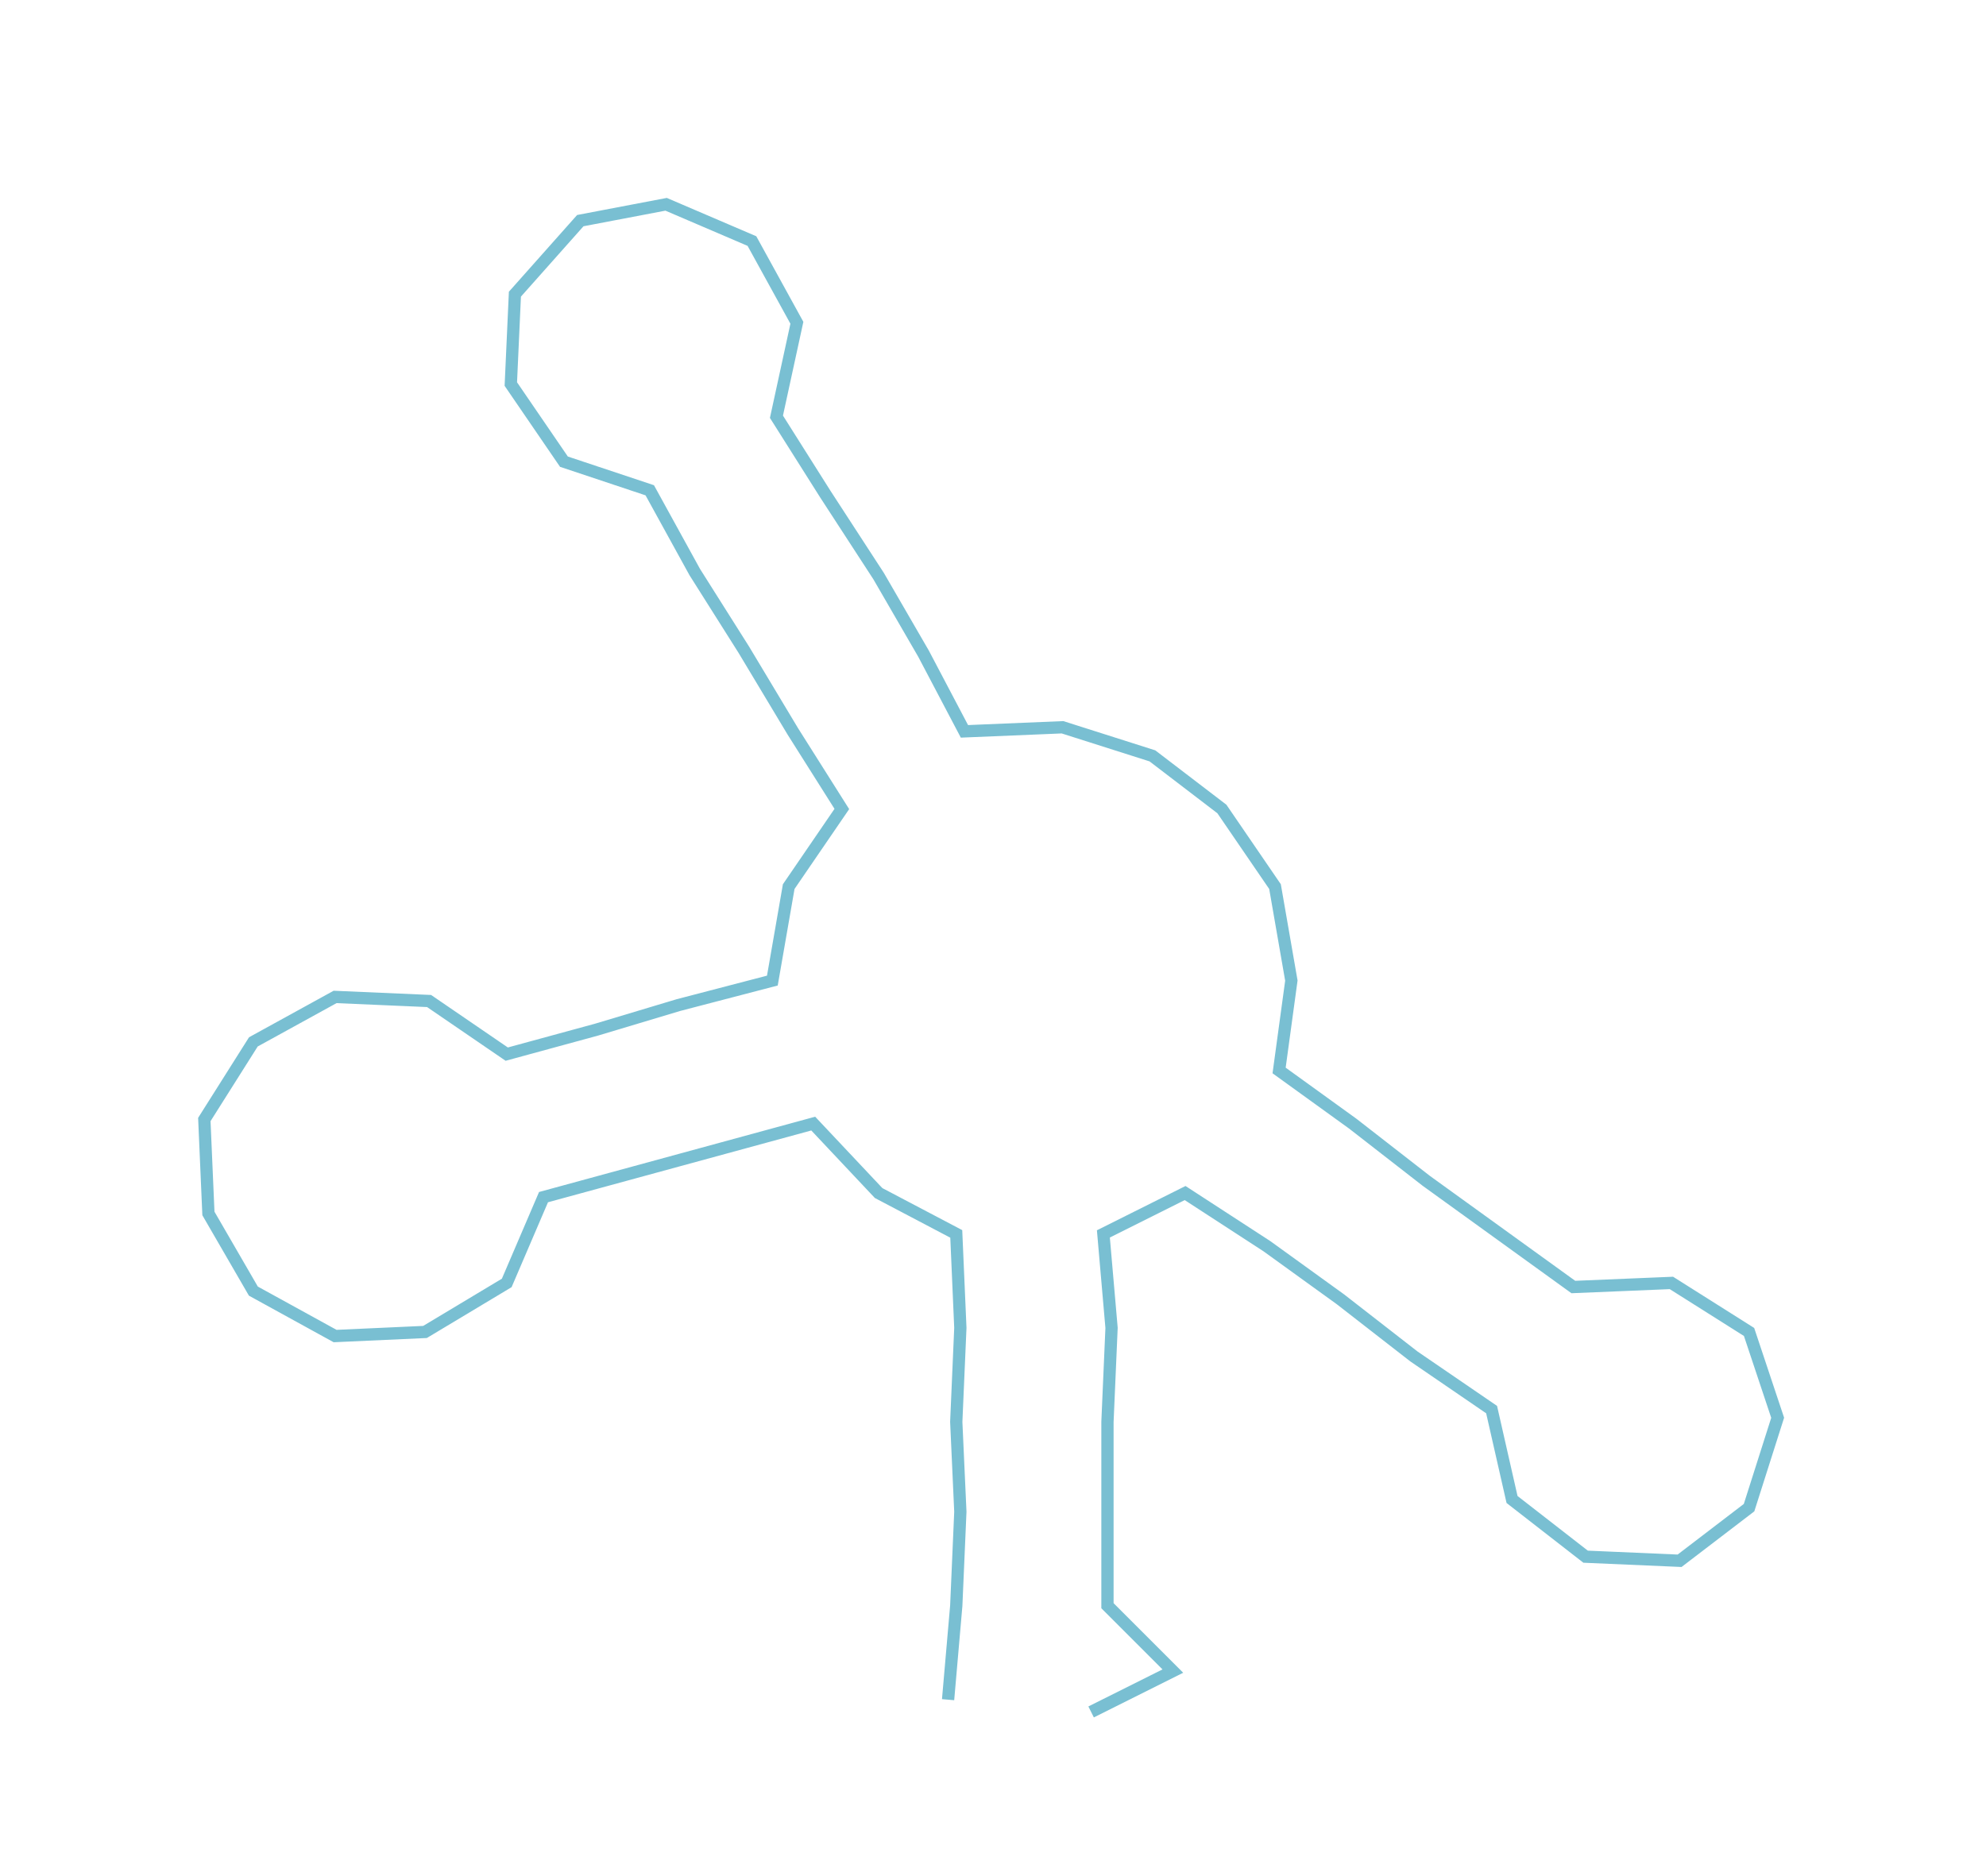 <ns0:svg xmlns:ns0="http://www.w3.org/2000/svg" width="300px" height="283.411px" viewBox="0 0 485.98 459.107"><ns0:path style="stroke:#79bfd2;stroke-width:3px;fill:none;" d="M232 416 L232 416 L234 393 L235 370 L234 348 L235 325 L234 302 L215 292 L199 275 L177 281 L155 287 L133 293 L124 314 L104 326 L82 327 L62 316 L51 297 L50 274 L62 255 L82 244 L105 245 L124 258 L146 252 L166 246 L189 240 L193 217 L206 198 L194 179 L182 159 L170 140 L159 120 L138 113 L125 94 L126 72 L142 54 L163 50 L184 59 L195 79 L190 102 L202 121 L215 141 L226 160 L236 179 L260 178 L282 185 L299 198 L312 217 L316 240 L313 262 L331 275 L349 289 L367 302 L385 315 L409 314 L428 326 L435 347 L428 369 L411 382 L388 381 L370 367 L365 345 L346 332 L328 318 L310 305 L290 292 L270 302 L272 325 L271 348 L271 370 L271 393 L287 409 L267 419" /></ns0:svg>